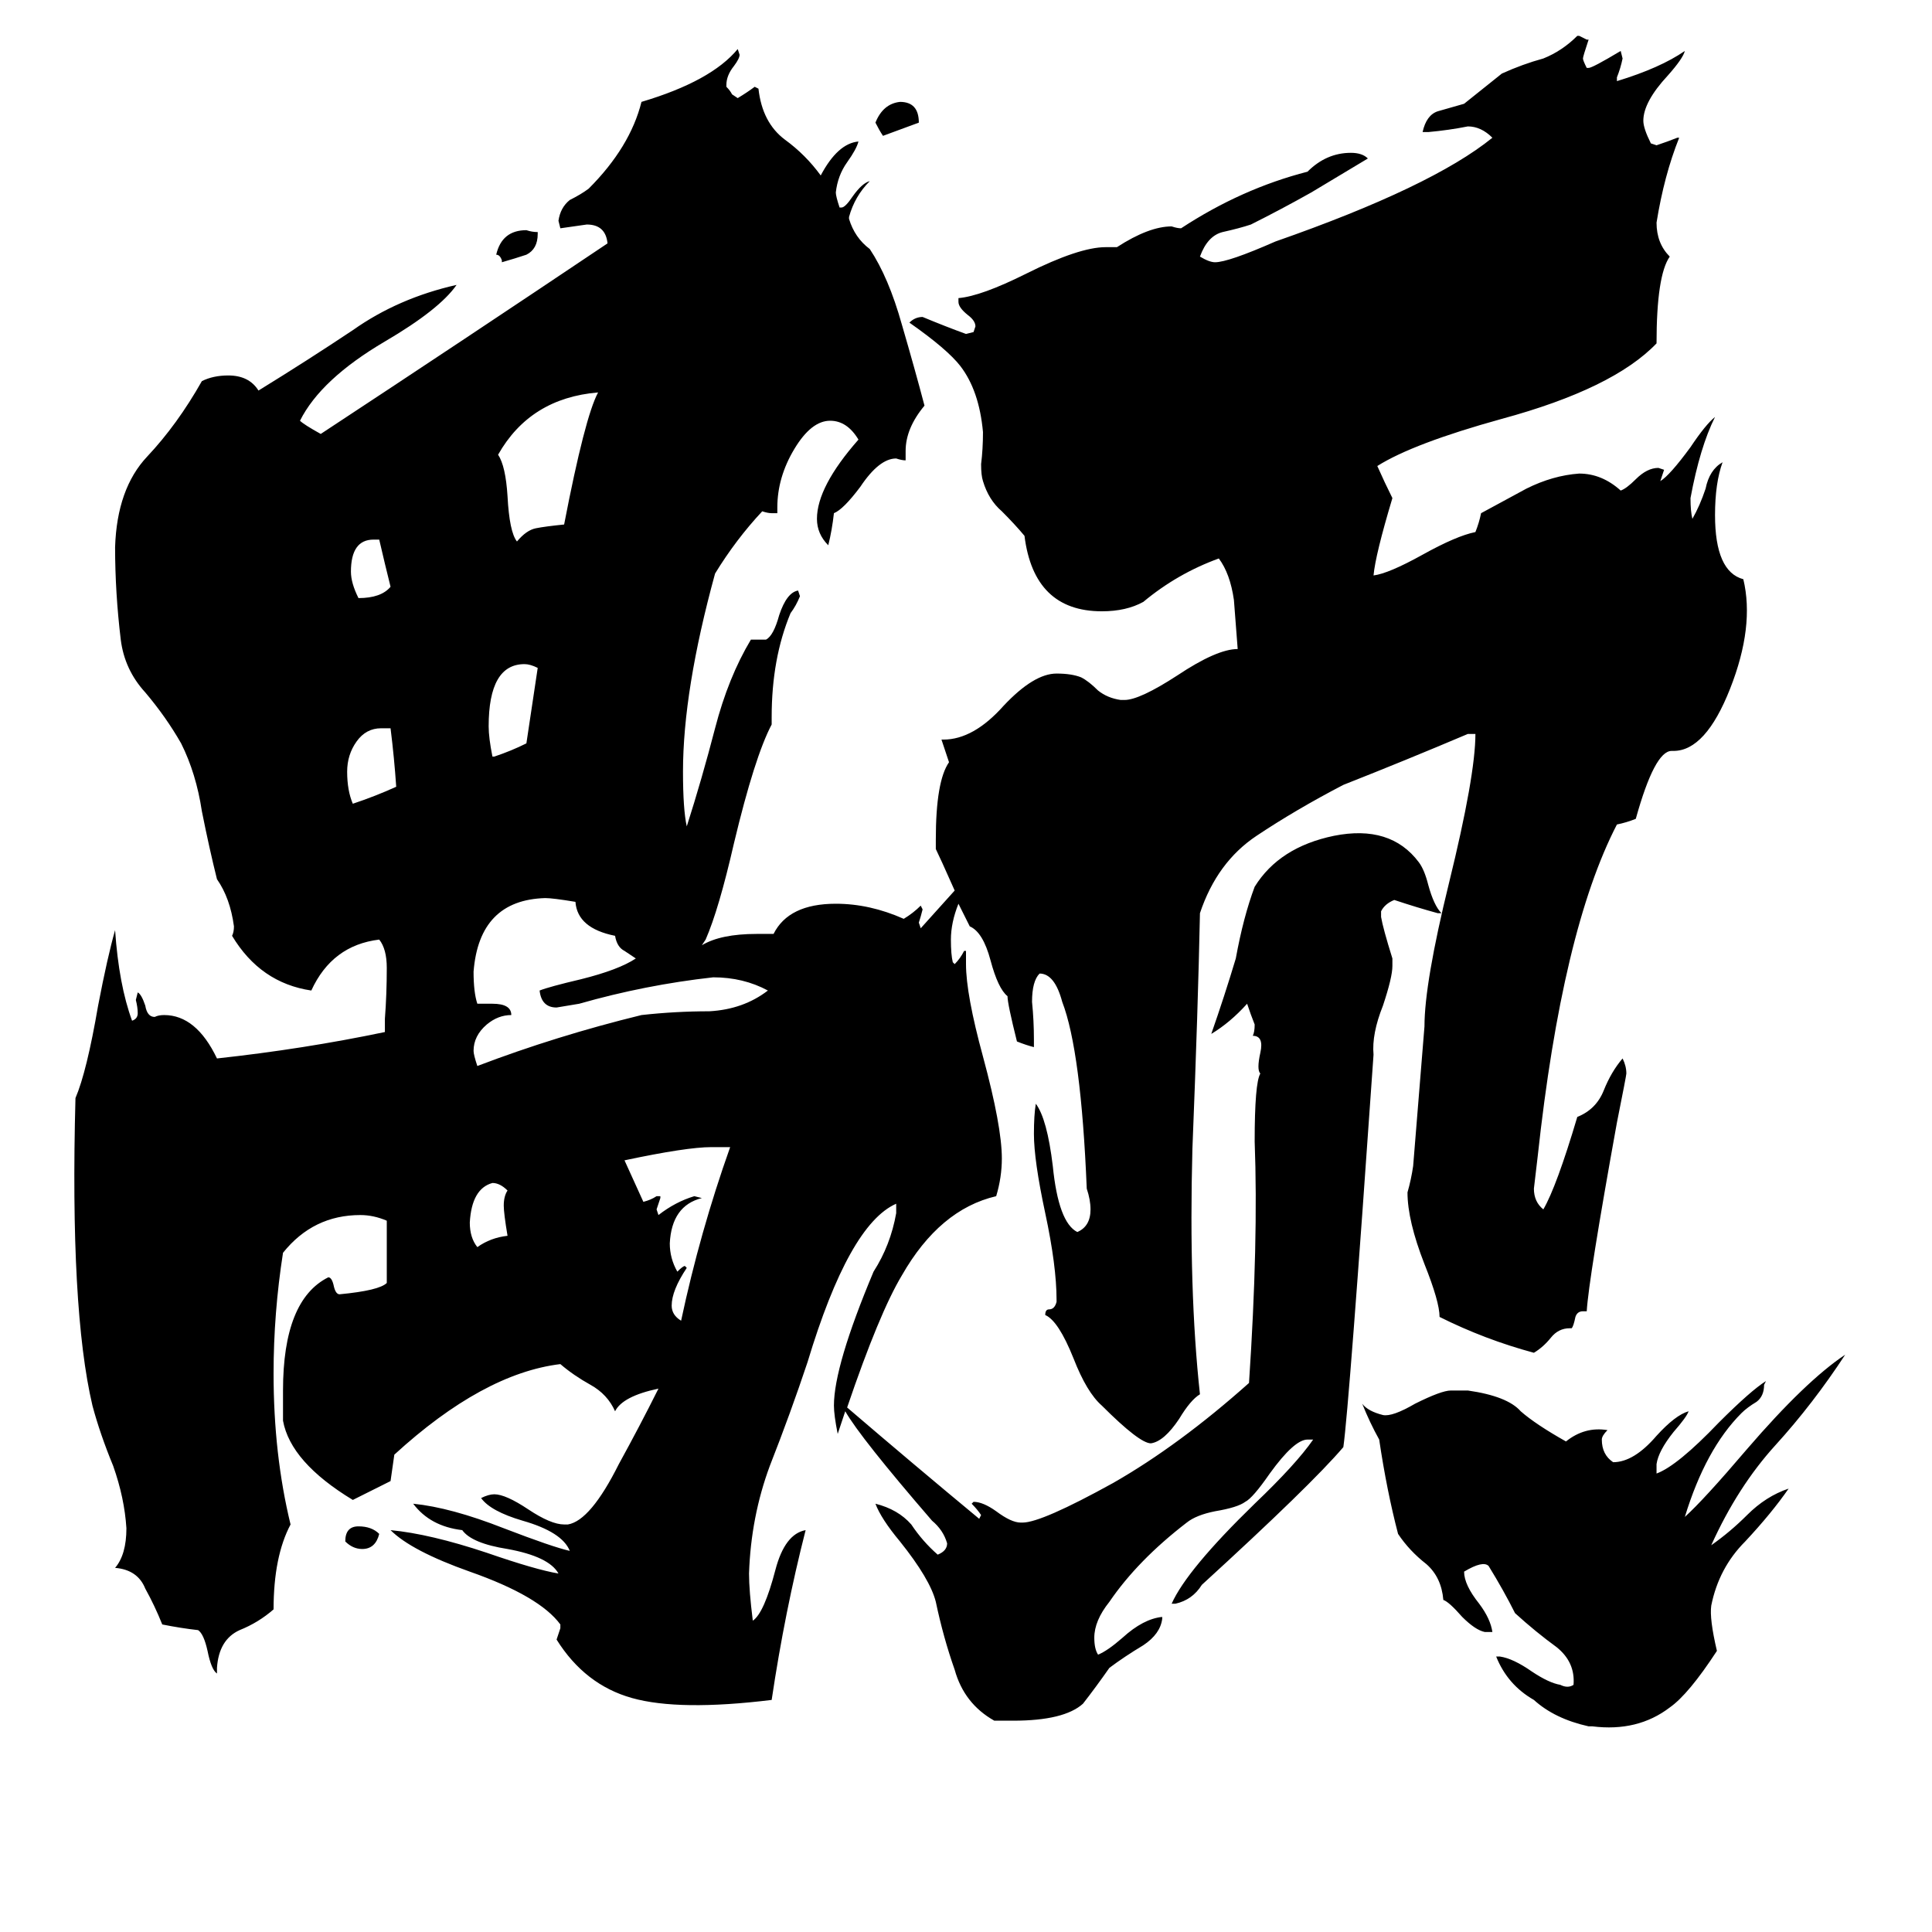 <svg xmlns="http://www.w3.org/2000/svg" viewBox="0 -800 1024 1024">
	<path fill="#000000" d="M269 -145Q267 -157 267 -161Q267 -166 269 -169Q265 -173 261 -173Q250 -170 249 -152Q249 -144 253 -139Q260 -144 269 -145ZM387 -192H377Q364 -192 331 -185Q336 -174 341 -163Q345 -164 348 -166H350V-165Q349 -162 348 -159L349 -156Q358 -163 368 -166L372 -165Q356 -161 355 -141Q355 -133 359 -126Q362 -129 363 -129L364 -128Q356 -116 356 -108Q356 -103 361 -100Q371 -147 387 -192ZM210 -383Q209 -398 207 -414H202Q194 -414 189 -407Q184 -400 184 -391Q184 -381 187 -374Q199 -378 210 -383ZM407 -275Q394 -282 378 -282Q342 -278 307 -268Q301 -267 295 -266Q287 -266 286 -275Q291 -277 308 -281Q328 -286 337 -292Q334 -294 331 -296Q327 -298 326 -304Q306 -308 305 -322Q293 -324 289 -324Q254 -323 251 -285Q251 -274 253 -268H261Q271 -268 271 -262Q264 -262 258 -257Q251 -251 251 -243Q251 -241 253 -235Q295 -251 340 -262Q358 -264 376 -264Q394 -265 407 -275ZM207 -489Q204 -501 201 -514H198Q186 -514 186 -497Q186 -491 190 -483Q202 -483 207 -489ZM285 -446Q281 -448 278 -448Q259 -448 259 -415Q259 -409 261 -399H262Q271 -402 279 -406Q282 -426 285 -446ZM317 -592Q281 -589 264 -559Q268 -553 269 -537Q270 -518 274 -513Q279 -519 284 -520Q289 -521 299 -522Q310 -579 317 -592ZM201 13Q199 21 192 21Q187 21 183 17Q183 9 190 9Q197 9 201 13ZM978 -82Q961 -56 941 -34Q921 -12 907 19Q917 12 926 3Q936 -7 948 -11Q939 2 925 17Q911 31 907 51Q906 58 910 75Q895 98 885 105Q868 118 844 115H842Q824 111 813 101Q799 93 793 78H795Q802 79 812 86Q821 92 827 93Q831 95 834 93Q835 81 825 73Q814 65 803 55Q797 43 789 30Q786 27 776 33Q776 40 784 50Q790 58 791 65H787Q782 64 775 57Q768 49 765 48Q764 36 756 29Q747 22 741 13Q735 -10 731 -37Q726 -46 722 -56Q725 -52 733 -50Q738 -49 750 -56Q764 -63 769 -63Q774 -63 778 -63Q799 -60 806 -52Q814 -45 830 -36Q840 -44 852 -42Q849 -39 849 -37Q849 -29 855 -25Q866 -25 878 -39Q888 -50 895 -52Q894 -49 887 -41Q879 -31 878 -24V-19Q889 -23 911 -46Q928 -63 936 -68L935 -66Q935 -60 931 -57Q926 -54 923 -51Q904 -32 893 4Q903 -5 926 -32Q957 -68 978 -82ZM285 -677V-676Q285 -668 279 -665Q273 -663 266 -661V-662Q265 -665 263 -665Q266 -678 279 -678Q282 -677 285 -677ZM487 -735L468 -728Q466 -731 464 -735Q468 -745 477 -746Q487 -746 487 -735ZM508 -321Q504 -311 504 -302Q504 -294 505 -290L506 -289Q509 -292 511 -296H512V-289Q512 -273 521 -240Q531 -203 531 -186Q531 -176 528 -166Q498 -159 478 -124Q466 -104 449 -54Q484 -24 519 5L520 3Q518 0 515 -3L516 -4Q521 -4 528 1Q536 7 541 7H542Q552 7 590 -14Q625 -34 662 -67Q667 -142 665 -195Q665 -226 668 -231Q666 -233 668 -242Q670 -251 664 -251Q665 -253 665 -257Q663 -262 661 -268Q652 -258 642 -252Q649 -272 655 -292Q659 -314 665 -330Q678 -351 707 -357Q737 -363 752 -343Q755 -339 757 -331Q760 -320 764 -316H762Q751 -319 739 -323Q734 -321 732 -317V-314Q733 -308 738 -292V-288Q738 -282 733 -267Q727 -252 728 -241Q715 -54 712 -33Q695 -13 637 40Q632 48 623 50H621Q629 32 665 -3Q687 -24 696 -37H693Q686 -37 673 -19Q664 -6 660 -4Q656 -1 644 1Q634 3 629 7Q603 27 588 49Q580 59 580 68Q580 74 582 77Q587 75 595 68Q606 58 616 57V58Q615 66 606 72Q596 78 588 84Q581 94 574 103Q564 112 537 112H527Q511 103 506 85Q500 68 496 49Q493 37 477 17Q467 5 464 -3Q476 0 483 8Q489 17 497 24Q502 22 502 18Q500 11 494 6Q456 -38 448 -52Q446 -46 444 -40Q442 -50 442 -55Q442 -76 463 -126Q472 -140 475 -157V-162Q450 -151 428 -78Q419 -51 408 -23Q398 4 397 34Q397 43 399 59Q405 55 411 32Q416 13 427 11Q416 54 409 101Q360 107 335 100Q310 93 295 69Q296 66 297 63V61Q286 46 249 33Q218 22 207 11Q228 13 258 23Q284 32 296 34Q291 25 269 21Q250 18 245 11Q228 9 219 -3Q239 -1 267 10Q293 20 302 22Q298 12 277 6Q260 1 255 -6Q259 -8 262 -8Q268 -8 280 0Q292 8 299 8H301Q313 6 328 -24Q339 -44 349 -64Q330 -60 326 -52Q322 -61 313 -66Q304 -71 297 -77Q256 -72 209 -29L207 -15Q197 -10 187 -5Q154 -25 150 -47V-63Q150 -111 174 -123Q176 -123 177 -118Q178 -114 180 -114Q201 -116 205 -120V-153Q198 -156 191 -156Q166 -156 150 -136Q145 -104 145 -72Q145 -29 154 8Q145 25 145 53Q137 60 127 64Q116 69 115 84V87Q112 85 110 75Q108 66 105 64Q96 63 86 61Q82 51 77 42Q73 32 61 31Q67 24 67 10Q66 -6 60 -23Q53 -40 49 -55Q37 -106 40 -218Q46 -232 52 -267Q57 -293 61 -307Q63 -278 70 -259Q73 -260 73 -263Q73 -266 72 -270L73 -274Q75 -273 77 -267Q78 -261 82 -261Q84 -262 87 -262Q104 -262 115 -239Q161 -244 204 -253V-260Q205 -273 205 -287Q205 -297 201 -302Q176 -299 165 -275Q138 -279 123 -304Q124 -306 124 -309Q122 -324 115 -334Q111 -350 107 -370Q104 -390 96 -406Q88 -420 77 -433Q66 -445 64 -461Q61 -486 61 -510Q62 -541 78 -558Q94 -575 107 -598Q113 -601 121 -601Q132 -601 137 -593Q163 -609 187 -625Q211 -642 242 -649Q233 -636 204 -619Q170 -599 159 -577Q161 -575 170 -570Q246 -620 322 -671Q321 -681 311 -681Q304 -680 297 -679L296 -683Q297 -690 302 -694Q308 -697 312 -700Q334 -722 340 -746Q377 -757 391 -774L392 -771Q392 -769 389 -765Q385 -760 385 -755V-754Q387 -752 388 -750L391 -748Q396 -751 400 -754L402 -753Q404 -735 416 -726Q427 -718 435 -707Q444 -724 455 -725Q454 -721 449 -714Q444 -707 443 -698Q443 -696 445 -690H446Q448 -690 452 -696Q457 -703 461 -704Q453 -696 450 -685V-684Q453 -674 461 -668Q471 -653 478 -628Q485 -604 490 -585Q480 -573 480 -561V-556Q478 -556 475 -557Q466 -557 456 -542Q447 -530 442 -528Q441 -519 439 -511Q433 -517 433 -525Q433 -542 455 -567Q449 -577 440 -577Q430 -577 421 -562Q412 -547 412 -531V-528H409Q407 -528 404 -529Q390 -514 379 -496Q362 -434 362 -391Q362 -371 364 -362Q372 -387 379 -414Q386 -441 398 -461H406Q410 -463 413 -474Q417 -486 423 -487L424 -484Q422 -479 419 -475Q409 -451 409 -420V-416Q400 -399 389 -353Q381 -318 374 -302L372 -299Q382 -305 401 -305H410Q418 -321 443 -321Q461 -321 479 -313Q484 -316 488 -320L489 -318Q488 -314 487 -311L488 -308Q497 -318 506 -328Q498 -346 496 -350Q496 -352 496 -355Q496 -386 503 -396Q501 -402 499 -408H500Q516 -408 532 -426Q548 -443 560 -443Q568 -443 573 -441Q577 -439 582 -434Q587 -430 594 -429H596Q604 -429 624 -442Q645 -456 656 -456Q655 -469 654 -482Q652 -496 646 -504Q624 -496 606 -481Q597 -476 584 -476Q548 -476 543 -516Q538 -522 531 -529Q524 -535 521 -545Q520 -548 520 -554Q521 -562 521 -571Q519 -593 509 -606Q502 -615 482 -629Q485 -632 489 -632Q501 -627 512 -623L516 -624L517 -627Q517 -630 513 -633Q508 -637 508 -640V-642Q520 -643 544 -655Q572 -669 586 -669H592Q609 -680 621 -680Q624 -679 626 -679Q658 -700 693 -709Q703 -719 716 -719Q722 -719 725 -716Q710 -707 695 -698Q679 -689 663 -681Q657 -679 648 -677Q640 -675 636 -664Q641 -661 644 -661Q651 -661 676 -672Q759 -701 791 -727Q785 -733 778 -733Q768 -731 757 -730H754Q756 -739 762 -741Q769 -743 776 -745Q786 -753 796 -761Q807 -766 818 -769Q828 -773 836 -781H837Q839 -780 841 -779H842Q839 -770 839 -769Q839 -768 841 -764H842Q844 -764 859 -773L860 -769Q859 -764 857 -759V-757Q880 -764 893 -773Q892 -769 884 -760Q871 -746 871 -736Q871 -732 875 -724L878 -723Q884 -725 889 -727H890Q882 -707 878 -682Q878 -671 885 -664Q878 -654 878 -618Q855 -594 796 -578Q749 -565 730 -553Q734 -544 738 -536Q729 -506 728 -495Q736 -496 754 -506Q772 -516 782 -518Q784 -523 785 -528Q796 -534 809 -541Q823 -548 837 -549Q849 -549 859 -540Q862 -541 867 -546Q873 -552 879 -552L882 -551Q881 -548 880 -545Q885 -548 896 -563Q904 -575 909 -579Q901 -563 896 -536Q896 -529 897 -525Q901 -532 904 -541Q906 -551 913 -555Q909 -544 909 -527Q909 -497 924 -493Q930 -468 917 -435Q904 -402 887 -402H886Q877 -402 867 -366Q862 -364 857 -363Q828 -307 815 -187Q814 -178 813 -170Q813 -163 818 -159Q825 -171 836 -208Q846 -212 850 -222Q854 -232 860 -239Q862 -235 862 -231Q862 -230 857 -205Q842 -122 841 -105H839Q836 -105 835 -102Q834 -97 833 -96H832Q826 -96 822 -91Q818 -86 813 -83Q787 -90 763 -102Q763 -110 755 -130Q746 -153 746 -168Q748 -175 749 -182Q752 -219 755 -256Q755 -279 768 -332Q782 -389 782 -411H778Q745 -397 712 -384Q687 -371 666 -357Q645 -343 636 -316Q635 -266 632 -191Q630 -116 636 -61Q631 -58 625 -48Q617 -36 610 -35Q604 -35 584 -55Q576 -62 569 -80Q561 -100 554 -103Q554 -106 556 -106Q559 -106 560 -110V-111Q560 -129 554 -157Q548 -185 548 -199Q548 -209 549 -215Q555 -207 558 -182Q561 -152 571 -147Q578 -150 578 -159Q578 -164 576 -170Q573 -243 563 -269Q559 -284 551 -284Q547 -280 547 -269Q548 -259 548 -249V-245Q544 -246 539 -248Q534 -268 534 -272Q529 -276 525 -291Q521 -306 514 -309Q511 -315 508 -321Z"/>
</svg>